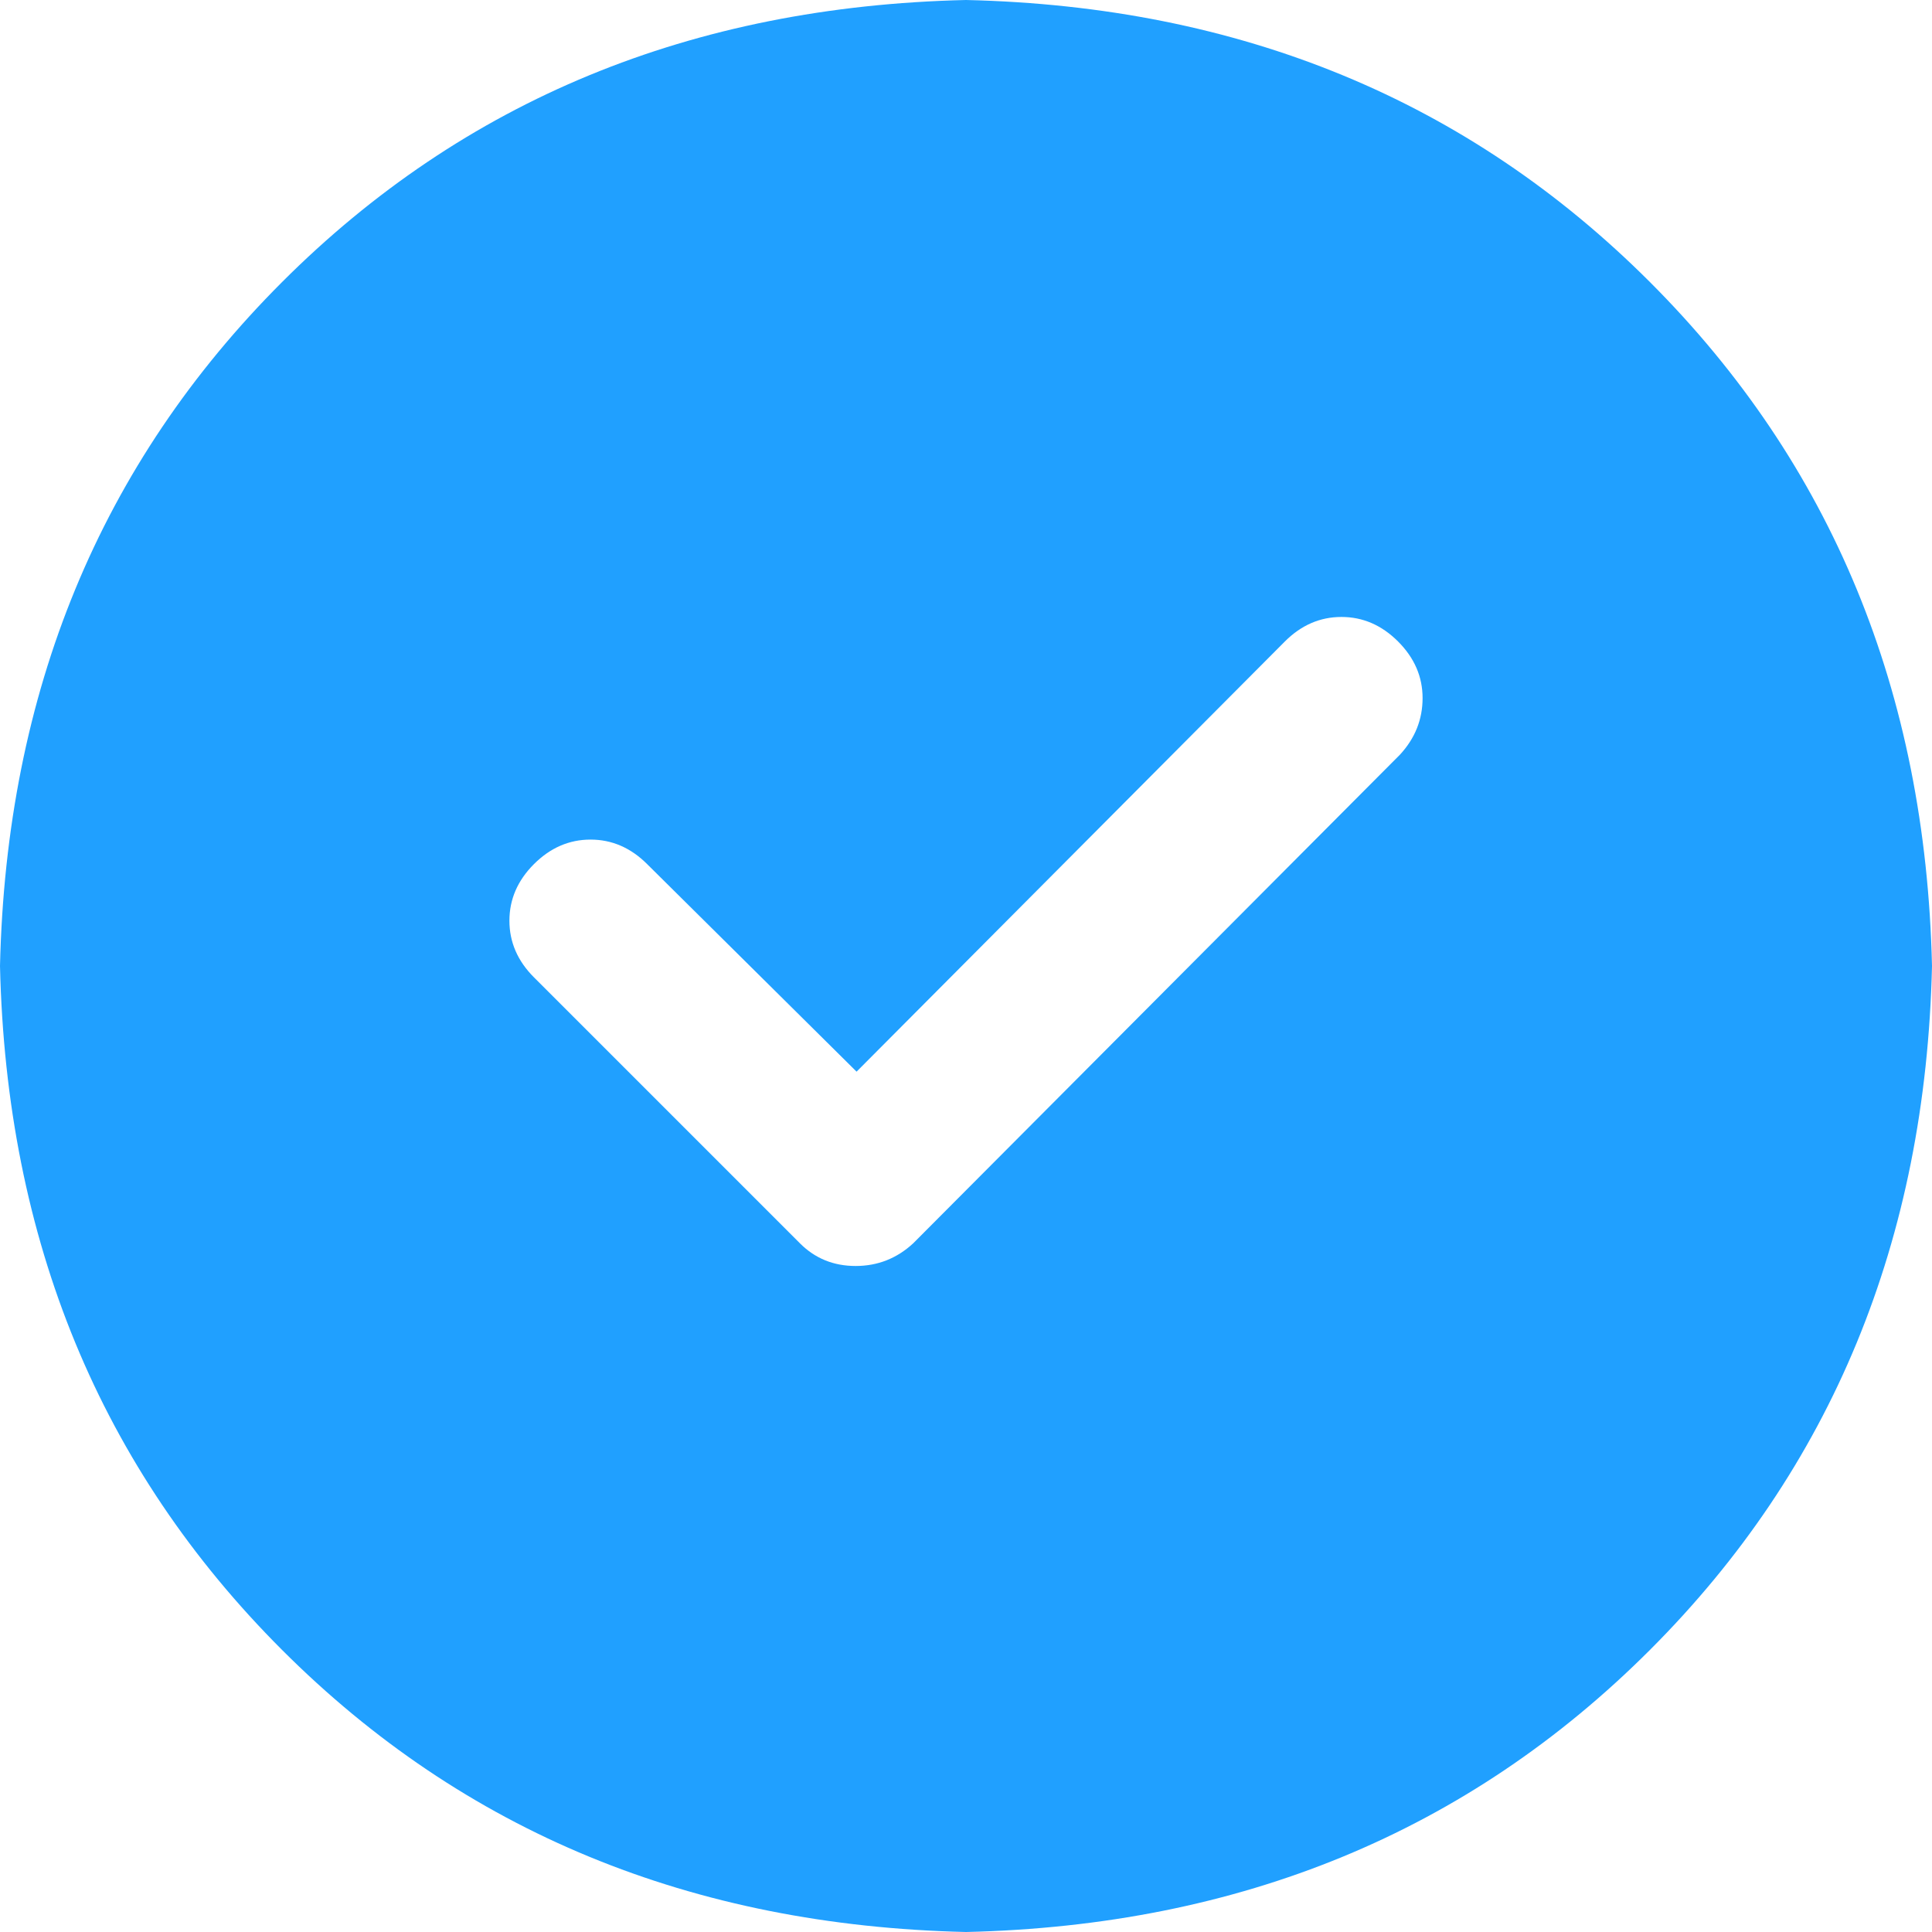 <?xml version="1.0" standalone="no"?><!DOCTYPE svg PUBLIC "-//W3C//DTD SVG 1.1//EN" "http://www.w3.org/Graphics/SVG/1.1/DTD/svg11.dtd"><svg t="1660099306919" class="icon" viewBox="0 0 1024 1024" version="1.1" xmlns="http://www.w3.org/2000/svg" p-id="10921" width="128" height="128" xmlns:xlink="http://www.w3.org/1999/xlink"><defs><style type="text/css"></style></defs><path d="M512 1024q218-5 362.5-149.5T1024 512q-5-218-149.5-362.5T512 0Q294 5 149.5 149.5T0 512q5 218 149.5 362.5T512 1024z m169-684q13-13 30-13t30 13q13 13 13 30t-12 30L484 659q-13 12-30.5 12T424 659L283 518q-13-13-13-30t13-30q13-13 30-13t30 13l111 110 227-228z" fill="#20a0ff" p-id="10922"></path></svg>